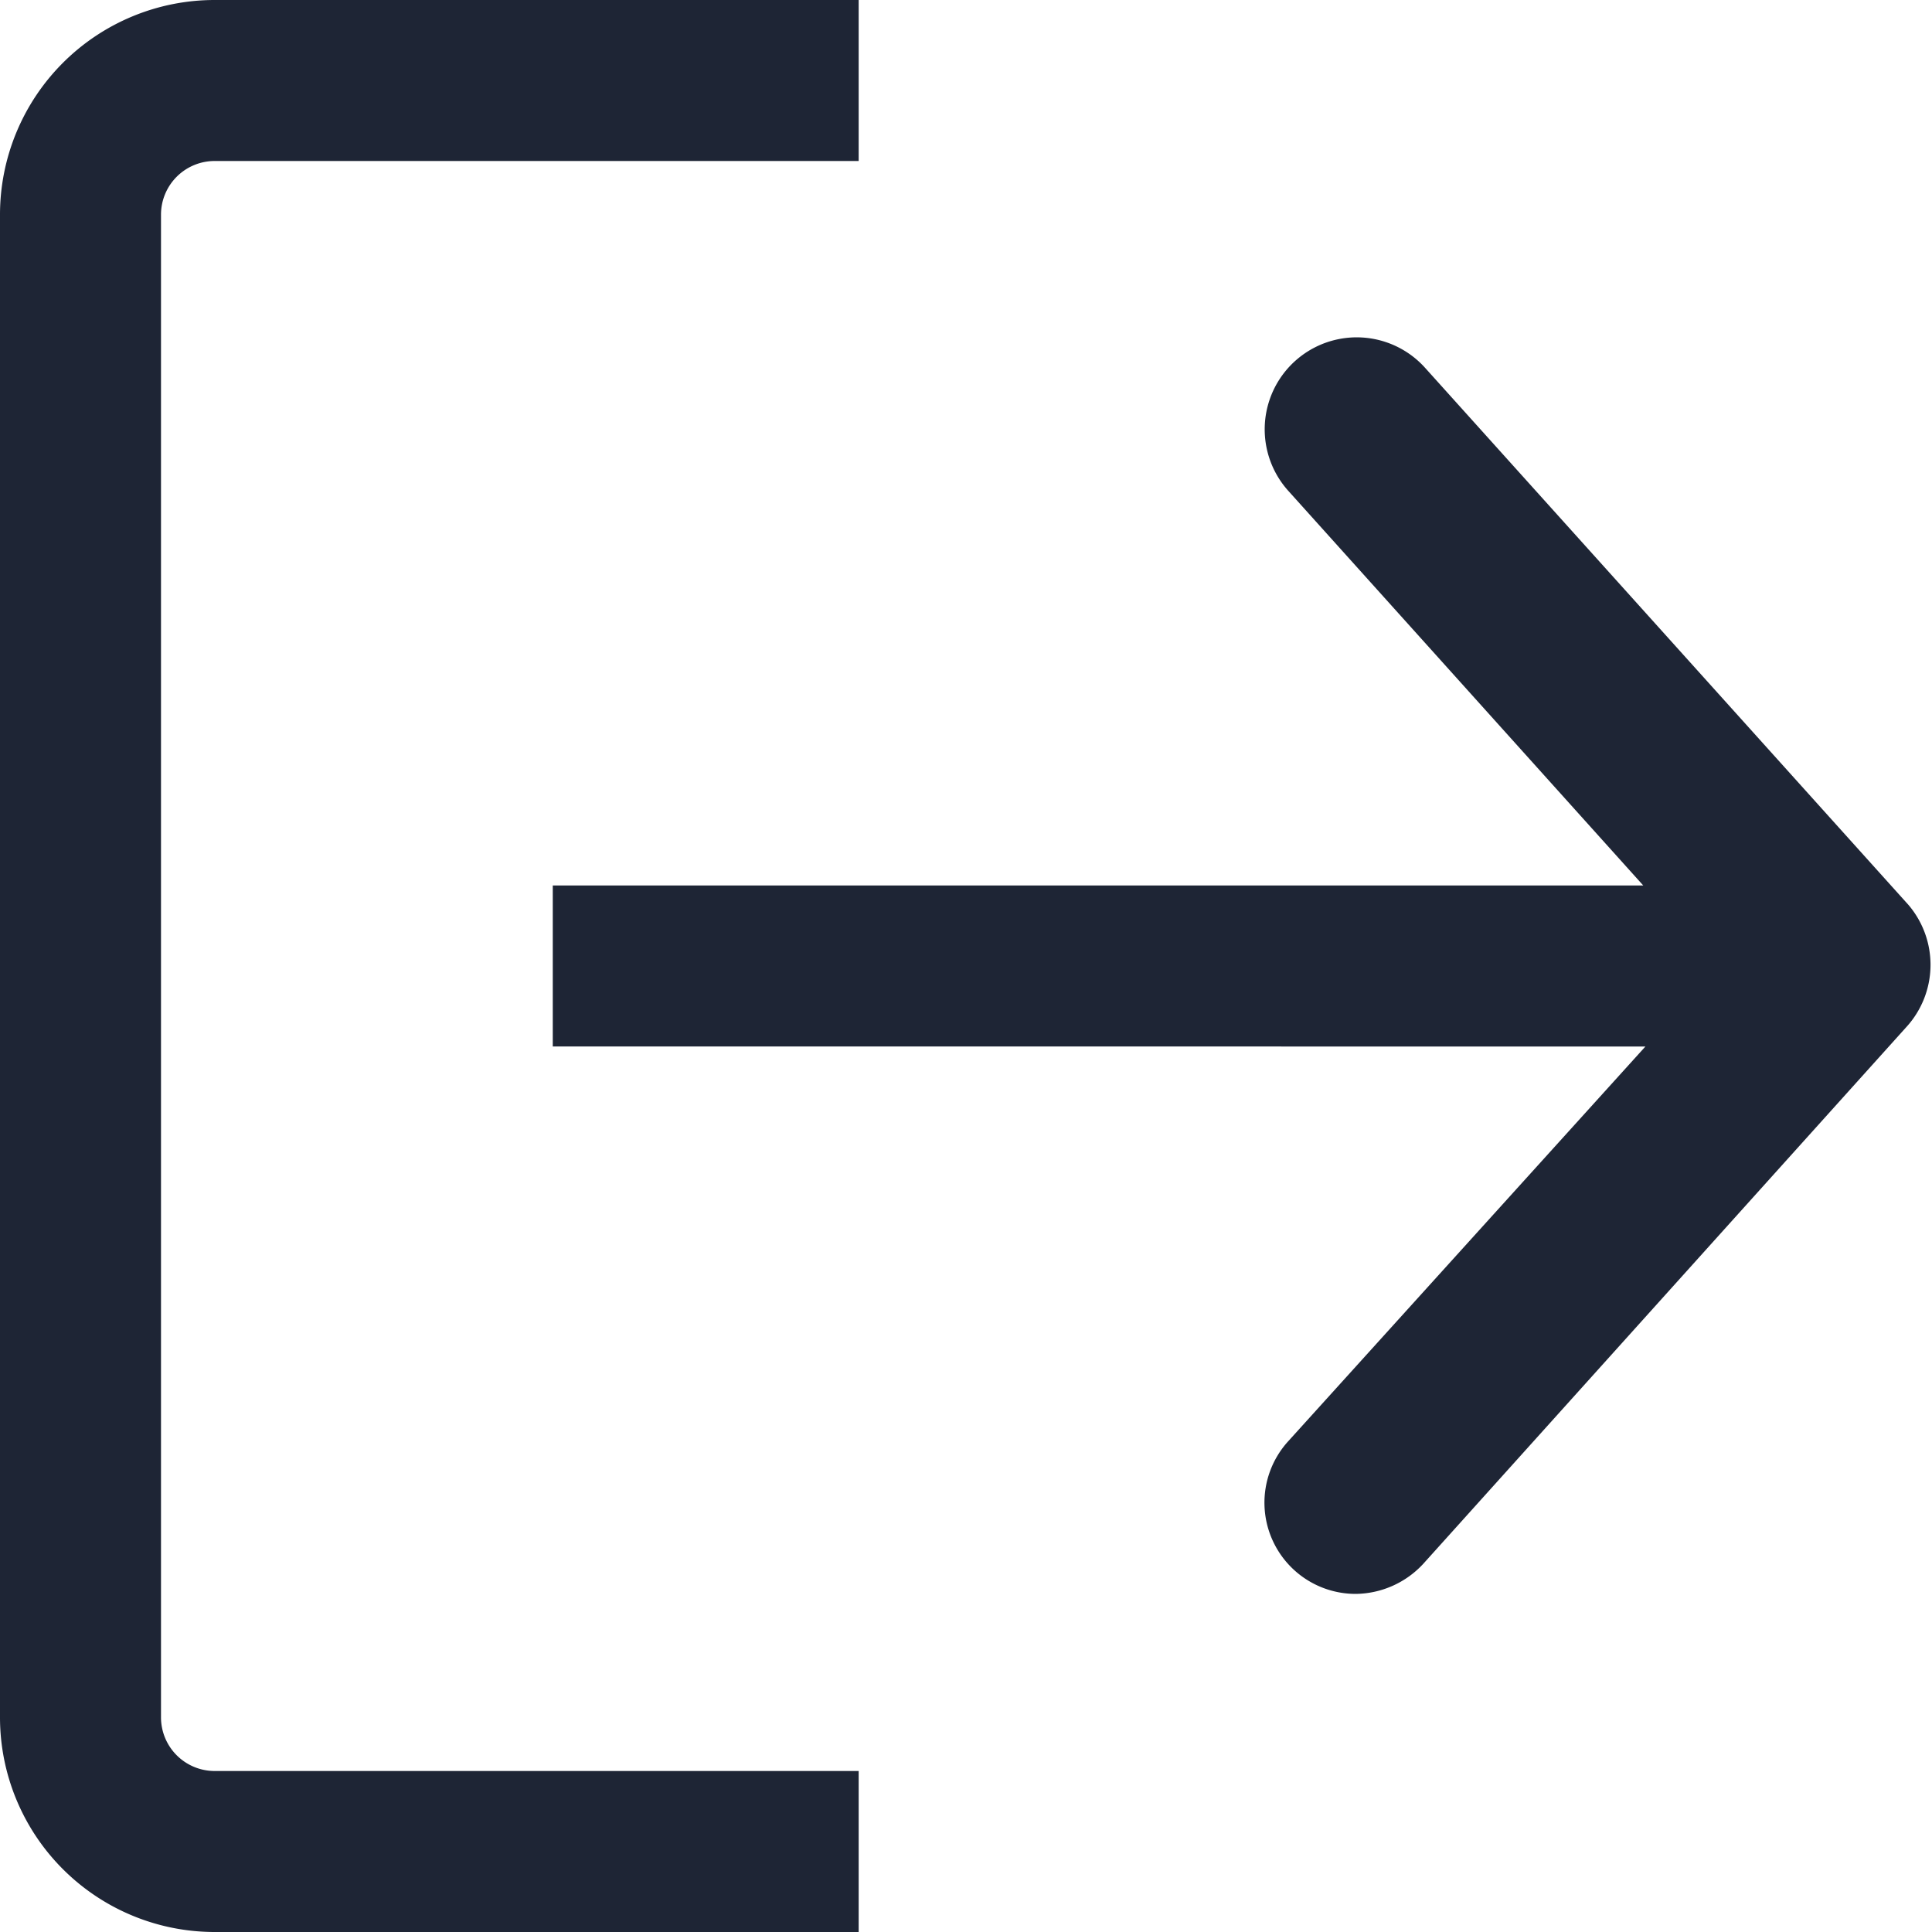 <svg xmlns="http://www.w3.org/2000/svg" viewBox="0 0 18 18"><defs><style>.cls-1{fill:#fff;}.cls-2{fill:#1e2535;}</style></defs><title>logout</title><g id="BG"><rect class="cls-1" width="18" height="18"/></g><g id="Icons"><path class="cls-2" d="M8,18H2a2,2,0,0,1-2-2V2A2,2,0,0,1,2,0H8V1.5H2a.5.5,0,0,0-.5.5V16a.5.5,0,0,0,.5.5H8Zm9.78-9.57-4.5-5A.85.85,0,1,0,12,4.57l3.31,3.68H5.15v1.5H15.33L12,13.43a.85.85,0,0,0,.63,1.42.87.87,0,0,0,.63-.28l4.5-5A.86.86,0,0,0,17.78,8.43Z"/></g></svg>